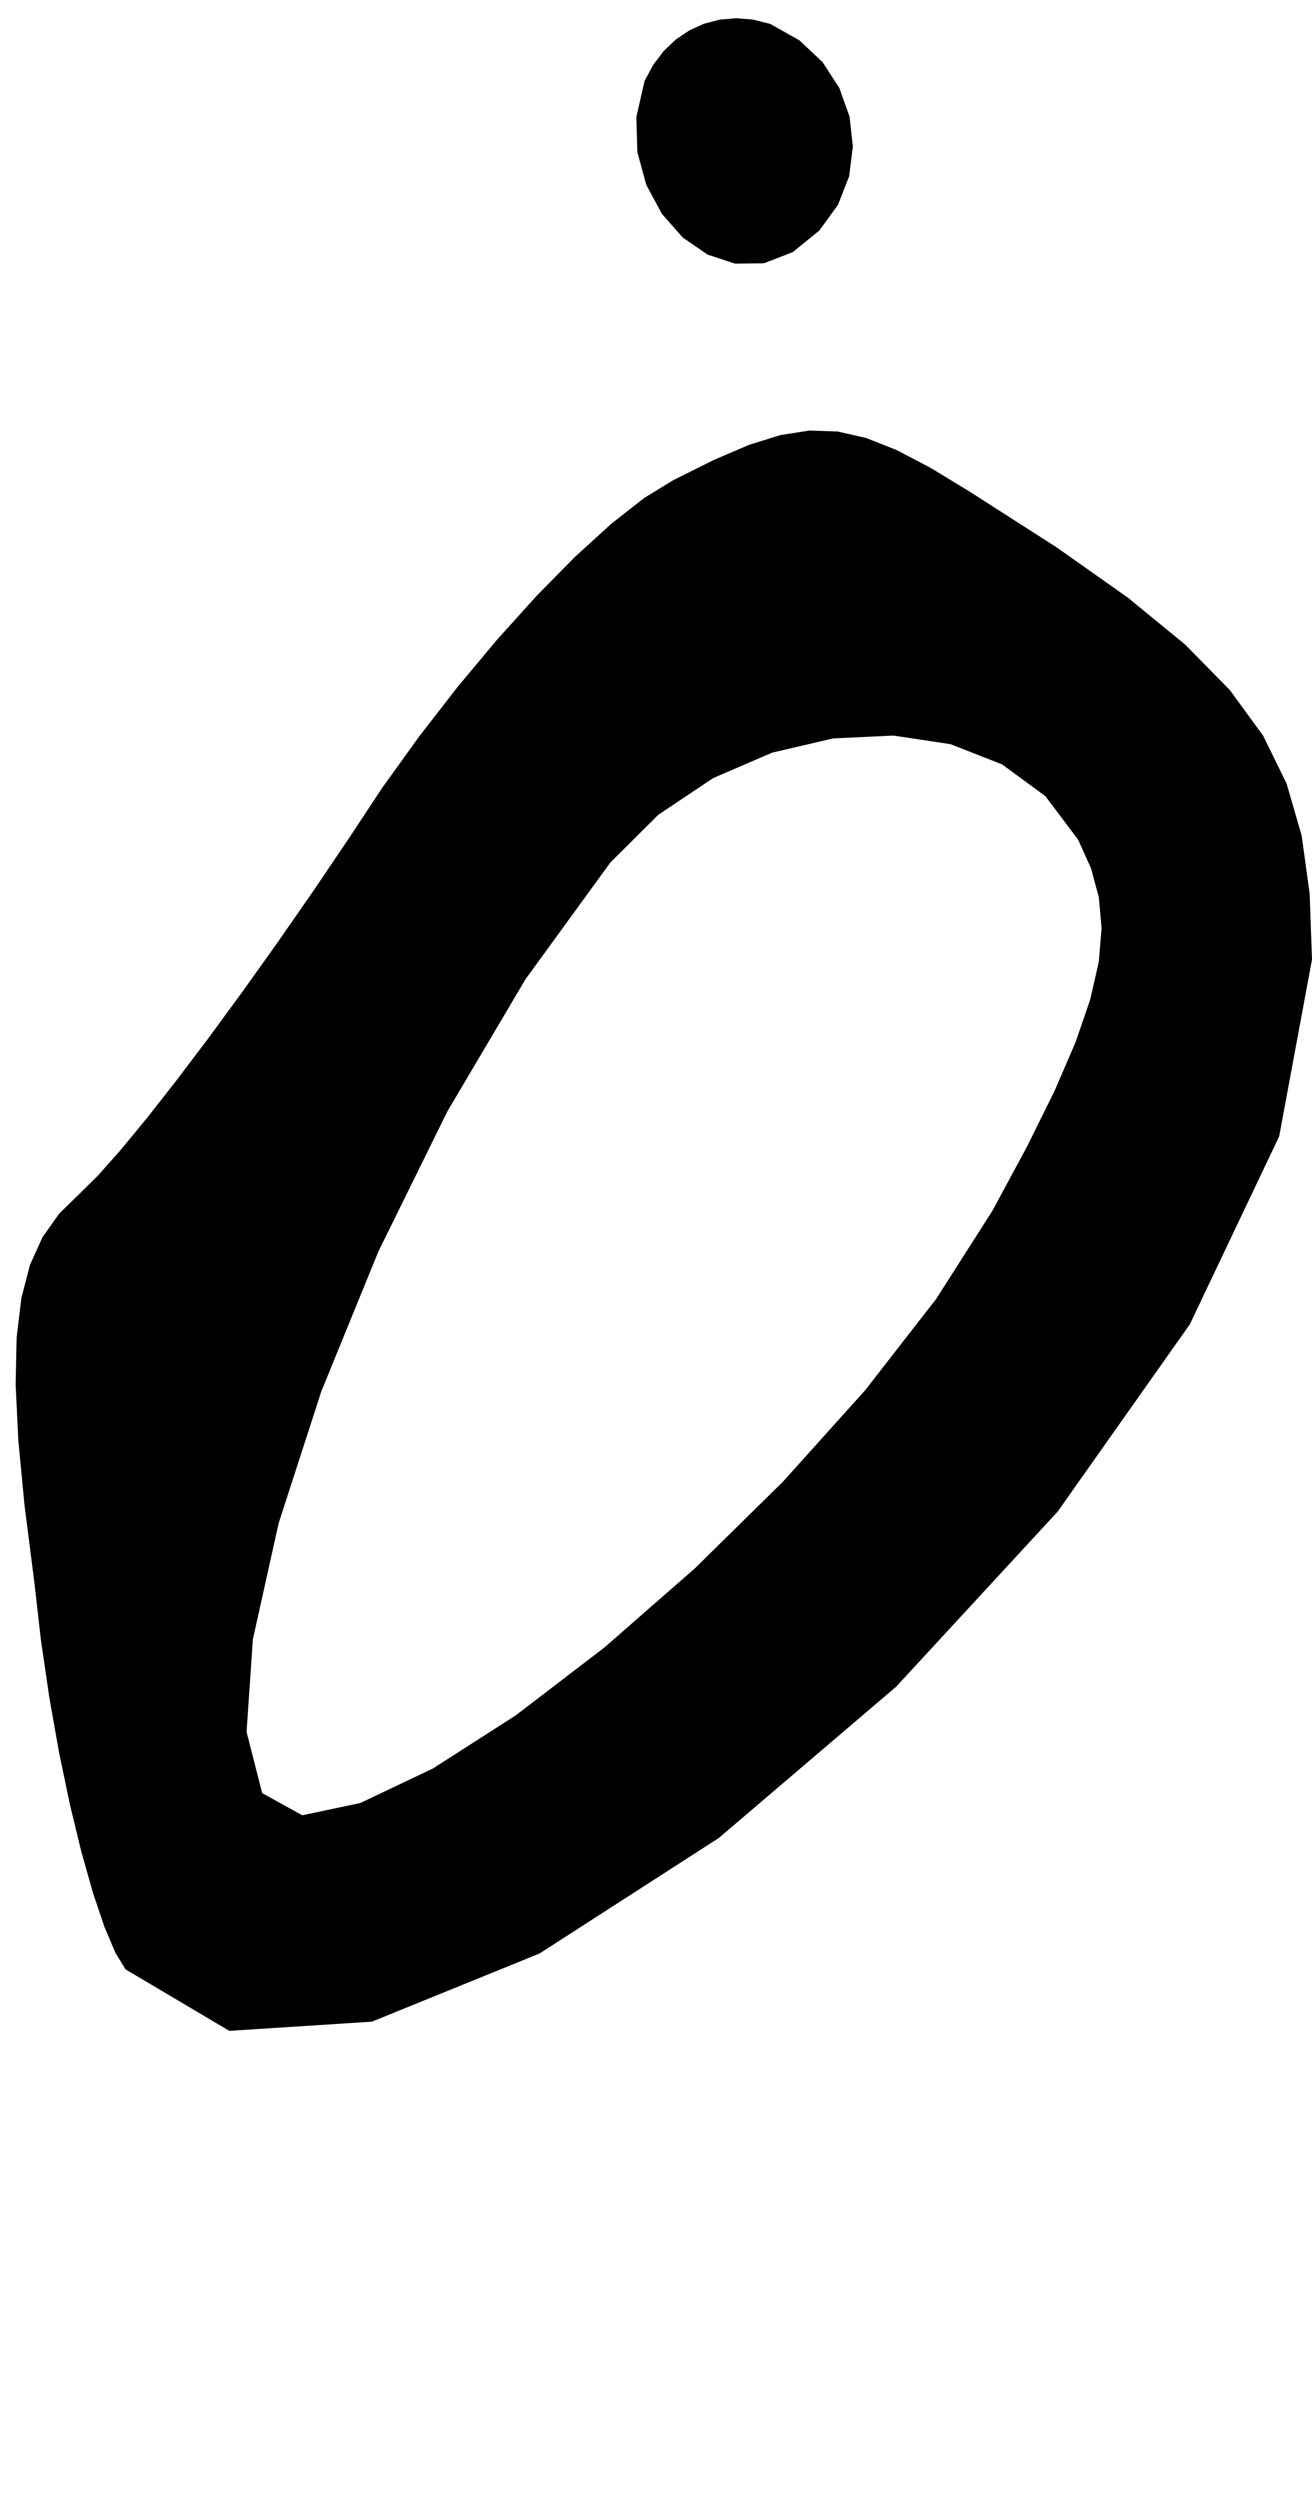 <?xml version="1.0" encoding="utf-8"?>
<svg xmlns="http://www.w3.org/2000/svg"  viewBox="0,0,400,762.052" width="100%">
<path d="M196.522 24.66 L 196.522,24.66 L 194.007,35.668 L 194.313,46.374 L 197.037,56.351 L 201.78,65.168 L 208.14,72.397 L 215.717,77.607 L 224.109,80.37 L 232.917,80.255 L 241.739,76.834 L 241.739,76.834 L 249.803,70.269 L 255.49,62.444 L 258.873,53.775 L 260.023,44.676 L 259.011,35.563 L 255.91,26.85 L 250.79,18.954 L 243.724,12.288 L 234.783,7.269 L 234.783,7.269 L 229.577,5.976 L 224.443,5.556 L 219.452,5.981 L 214.676,7.221 L 210.187,9.249 L 206.055,12.036 L 202.352,15.552 L 199.151,19.77 L 196.522,24.66 L 196.522,24.66 L 196.522,24.66 L 196.522,24.66 L 196.522,24.66 L 196.522,24.66 L 196.522,24.66 L 196.522,24.66 L 196.522,24.66 L 196.522,24.66 L 196.522,24.66M205.217 146.399 L 196.522,24.66 L 194.007,35.668 L 194.313,46.374 L 197.037,56.351 L 201.78,65.168 L 208.14,72.397 L 215.717,77.607 L 224.109,80.37 L 232.917,80.255 L 241.739,76.834 L 241.739,76.834 L 249.803,70.269 L 255.49,62.444 L 258.873,53.775 L 260.023,44.676 L 259.011,35.563 L 255.91,26.85 L 250.79,18.954 L 243.724,12.288 L 234.783,7.269 L 234.783,7.269 L 229.577,5.976 L 224.443,5.556 L 219.452,5.981 L 214.676,7.221 L 210.187,9.249 L 206.055,12.036 L 202.352,15.552 L 199.151,19.77 L 196.522,24.66 L 196.522,24.66 L 196.522,24.66 L 196.522,24.66 L 196.522,24.66 L 196.522,24.66 L 196.522,24.66 L 196.522,24.66 L 196.522,24.66 L 196.522,24.66 L 196.522,24.66 L 205.217,146.399 L 196.379,151.817 L 186.295,159.726 L 175.266,169.781 L 163.593,181.64 L 151.576,194.959 L 139.517,209.395 L 127.715,224.603 L 116.472,240.241 L 106.087,255.965 L 106.087,255.965 L 95.497,271.629 L 84.75,287.107 L 74.074,302.084 L 63.699,316.245 L 53.853,329.275 L 44.767,340.86 L 36.667,350.684 L 29.785,358.433 L 24.348,363.791 L 24.348,363.791 L 18.031,369.965 L 12.973,377.112 L 9.147,385.562 L 6.522,395.644 L 5.072,407.687 L 4.767,422.019 L 5.578,438.972 L 7.477,458.873 L 10.435,482.052 L 10.435,482.052 L 12.477,499.963 L 15.049,517.517 L 18.035,534.354 L 21.323,550.119 L 24.796,564.452 L 28.341,576.995 L 31.844,587.392 L 35.188,595.284 L 38.261,600.313 L 38.261,600.313 L 69.904,619.071 L 113.37,616.272 L 164.509,595.482 L 219.169,560.262 L 273.199,514.179 L 322.448,460.796 L 362.765,403.676 L 389.999,346.385 L 400.0,292.486 L 400.0,292.486 L 399.284,272.423 L 396.851,254.75 L 392.271,238.895 L 385.114,224.286 L 374.951,210.349 L 361.353,196.512 L 343.89,182.203 L 322.133,166.849 L 295.652,149.878 L 295.652,149.878 L 283.791,142.659 L 273.418,137.215 L 264.09,133.517 L 255.364,131.537 L 246.794,131.246 L 237.939,132.615 L 228.353,135.616 L 217.594,140.221 L 205.217,146.399 L 205.217,146.399 L 205.217,146.399 L 205.217,146.399 L 205.217,146.399 L 205.217,146.399 L 205.217,146.399 L 205.217,146.399 L 205.217,146.399 L 205.217,146.399 L 205.217,146.399 L 328.696,255.965 L 328.696,255.965 L 328.696,255.965 L 328.696,255.965 L 328.696,255.965 L 328.696,255.965 L 328.696,255.965 L 328.696,255.965 L 328.696,255.965 L 328.696,255.965 L 328.696,255.965 L 332.61,264.651 L 335.022,273.537 L 335.845,282.953 L 334.994,293.228 L 332.381,304.691 L 327.923,317.672 L 321.532,332.498 L 313.122,349.501 L 302.609,369.008 L 302.609,369.008 L 285.43,395.942 L 263.728,423.835 L 238.776,451.585 L 211.849,478.089 L 184.221,502.246 L 157.166,522.953 L 131.957,539.109 L 109.868,549.611 L 92.174,553.356 L 92.174,553.356 L 79.936,546.602 L 75.169,527.925 L 77.101,499.701 L 84.96,464.305 L 97.971,424.114 L 115.362,381.504 L 136.361,338.851 L 160.193,298.532 L 186.087,262.921 L 186.087,262.921 L 200.711,248.369 L 217.41,237.194 L 235.427,229.427 L 254.001,225.095 L 272.375,224.226 L 289.791,226.85 L 305.488,232.996 L 318.709,242.691 L 328.696,255.965 L 328.696,255.965 L 328.696,255.965 L 328.696,255.965 L 328.696,255.965 L 328.696,255.965 L 328.696,255.965 L 328.696,255.965 L 328.696,255.965 L 328.696,255.965 L 328.696,255.965"/></svg>
